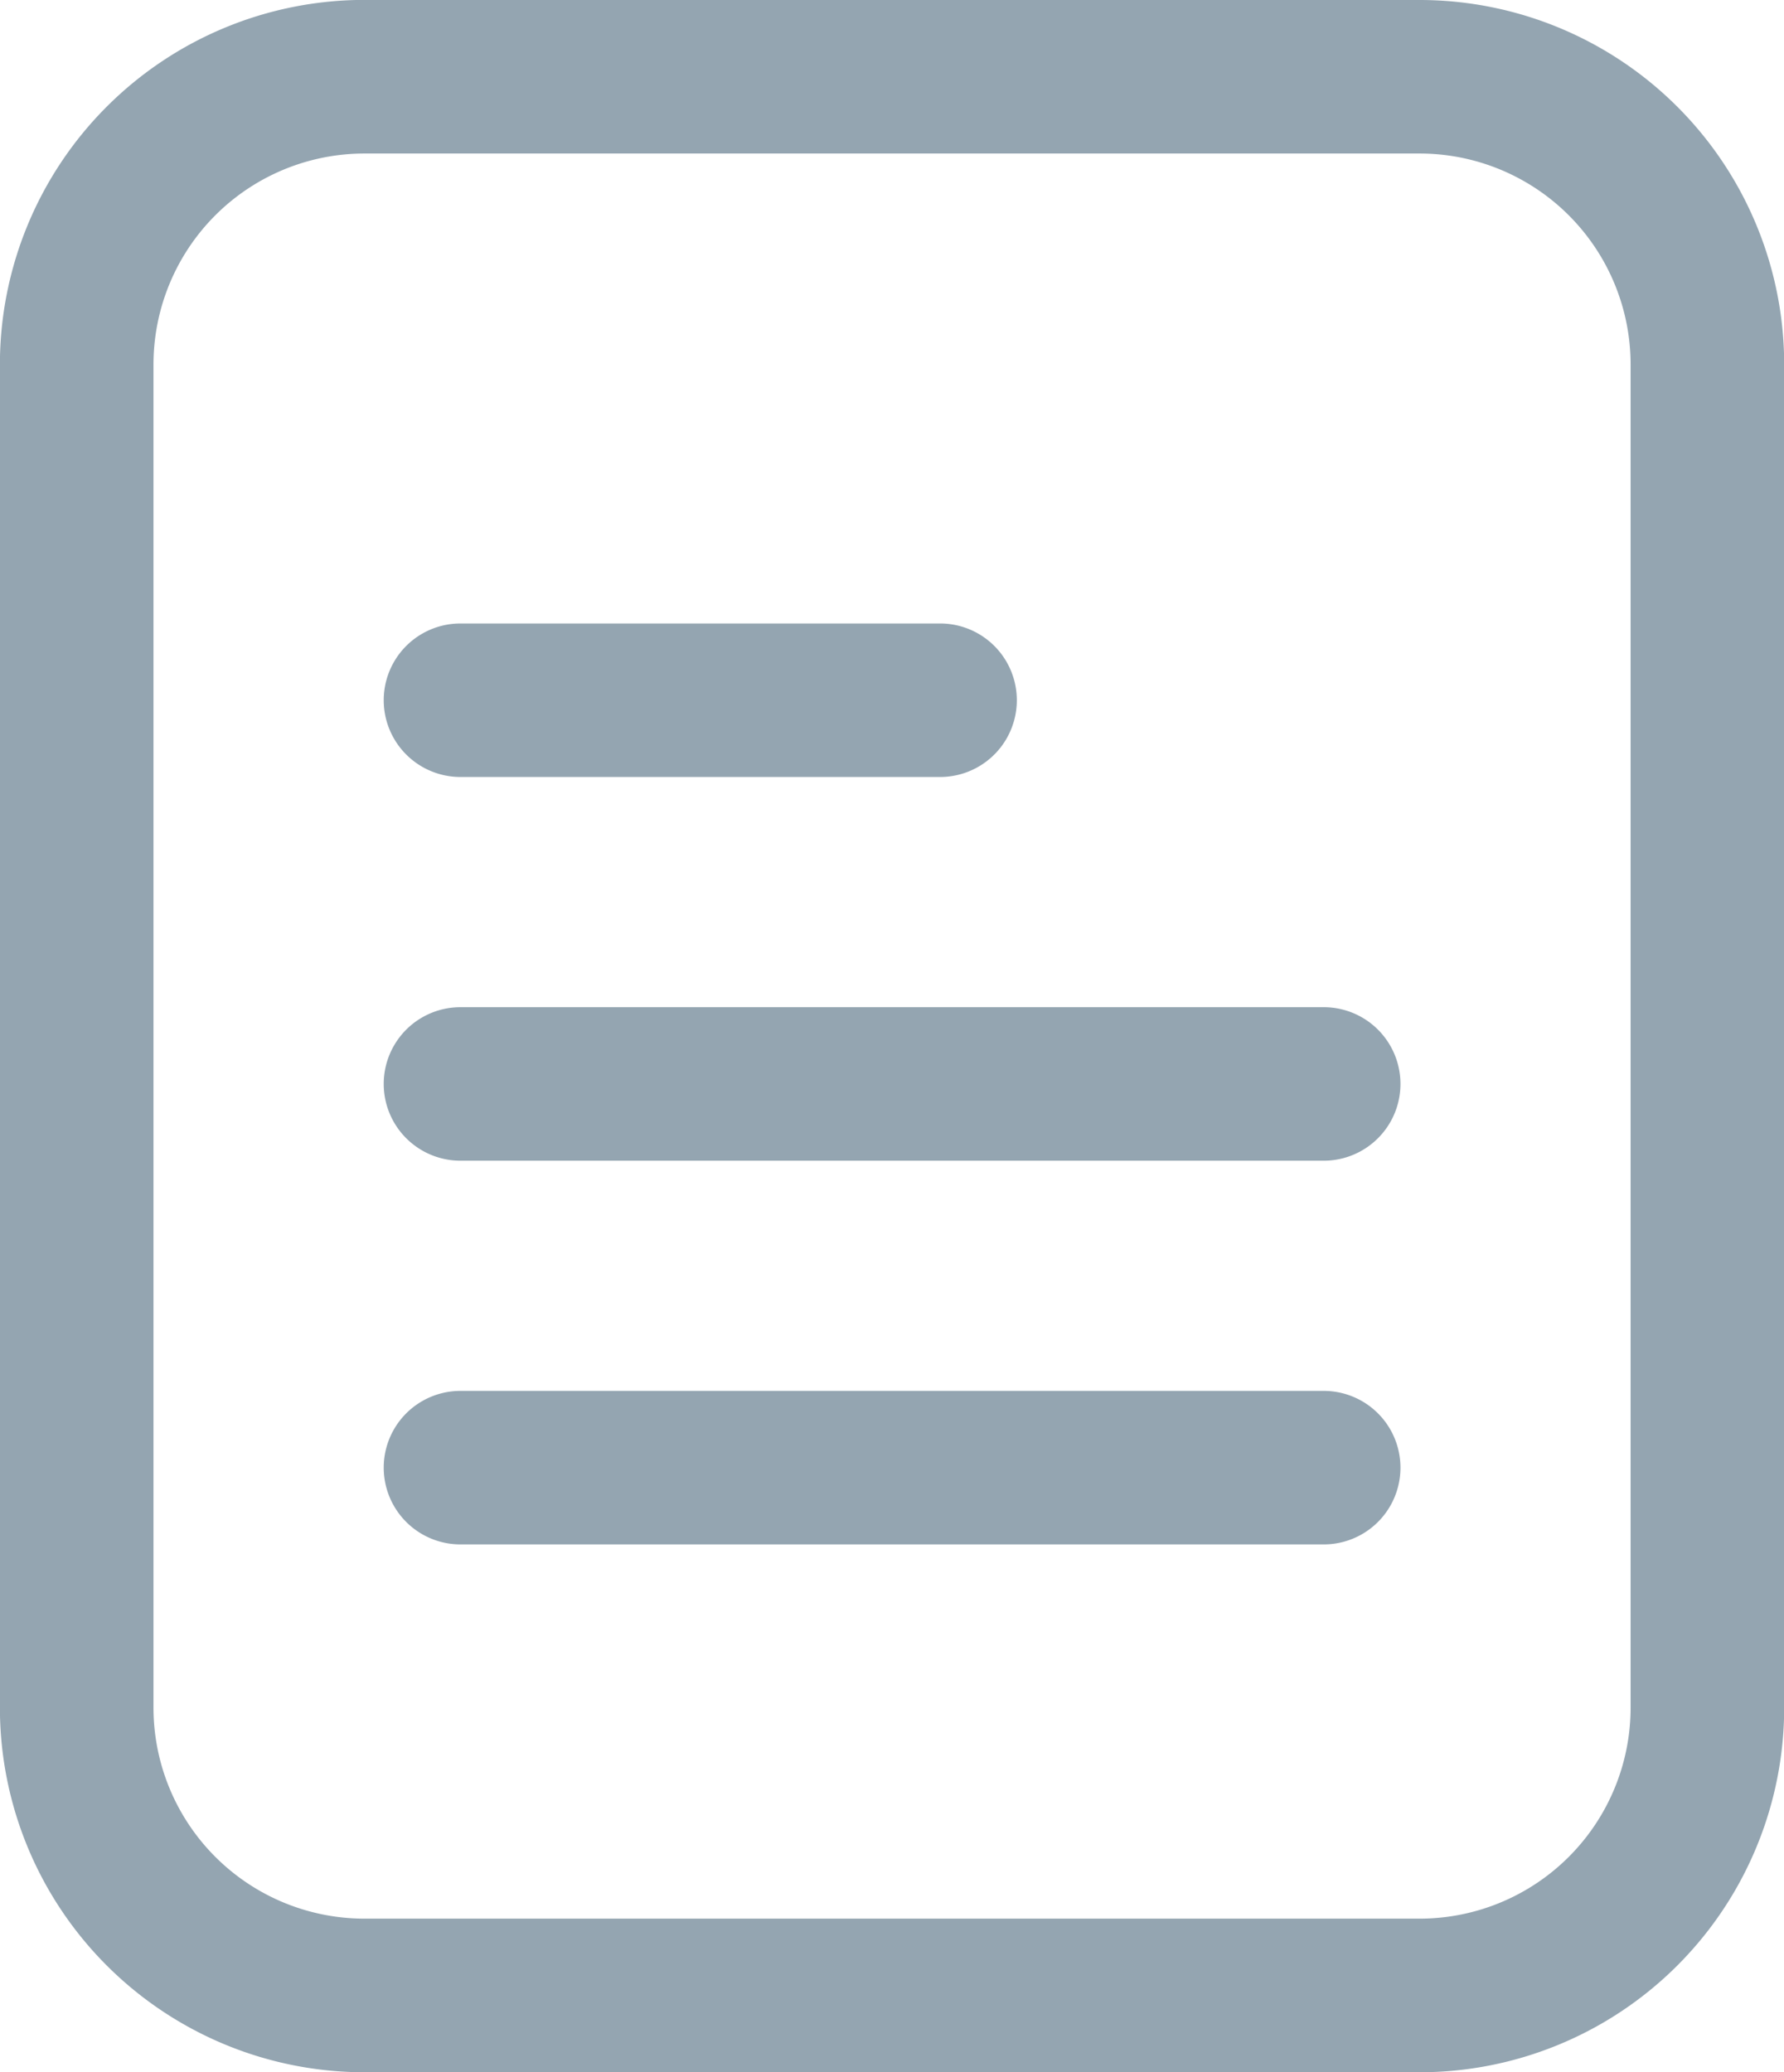 <svg xmlns="http://www.w3.org/2000/svg" width="19.573" height="22.73" viewBox="0 0 19.573 22.73">
    <path data-name="路径 7" d="M135.544 70.182h11.576a4 4 0 0 1 4 4v14.731a4 4 0 0 1-4 4h-11.576a4 4 0 0 1-4-4V74.181a4 4 0 0 1 4-4zm0 1.684a2.315 2.315 0 0 0-2.315 2.315v14.732a2.315 2.315 0 0 0 2.315 2.315h11.576a2.315 2.315 0 0 0 2.315-2.315V74.181a2.315 2.315 0 0 0-2.315-2.315z" style="fill:#94a5b1" transform="translate(-131.545 -70.182)"/>
    <path data-name="路径 8" d="M296.024 337.774h5.262a.842.842 0 1 0 0-1.684h-5.262a.842.842 0 0 0 0 1.684zm0 4.209h9.471a.842.842 0 1 0 0-1.684h-9.471a.842.842 0 0 0 0 1.684zm0 4.209h9.471a.842.842 0 1 0 0-1.684h-9.471a.842.842 0 1 0 0 1.684z" transform="translate(-290.972 -329.251)" style="fill:#94a5b1"/>
</svg>
